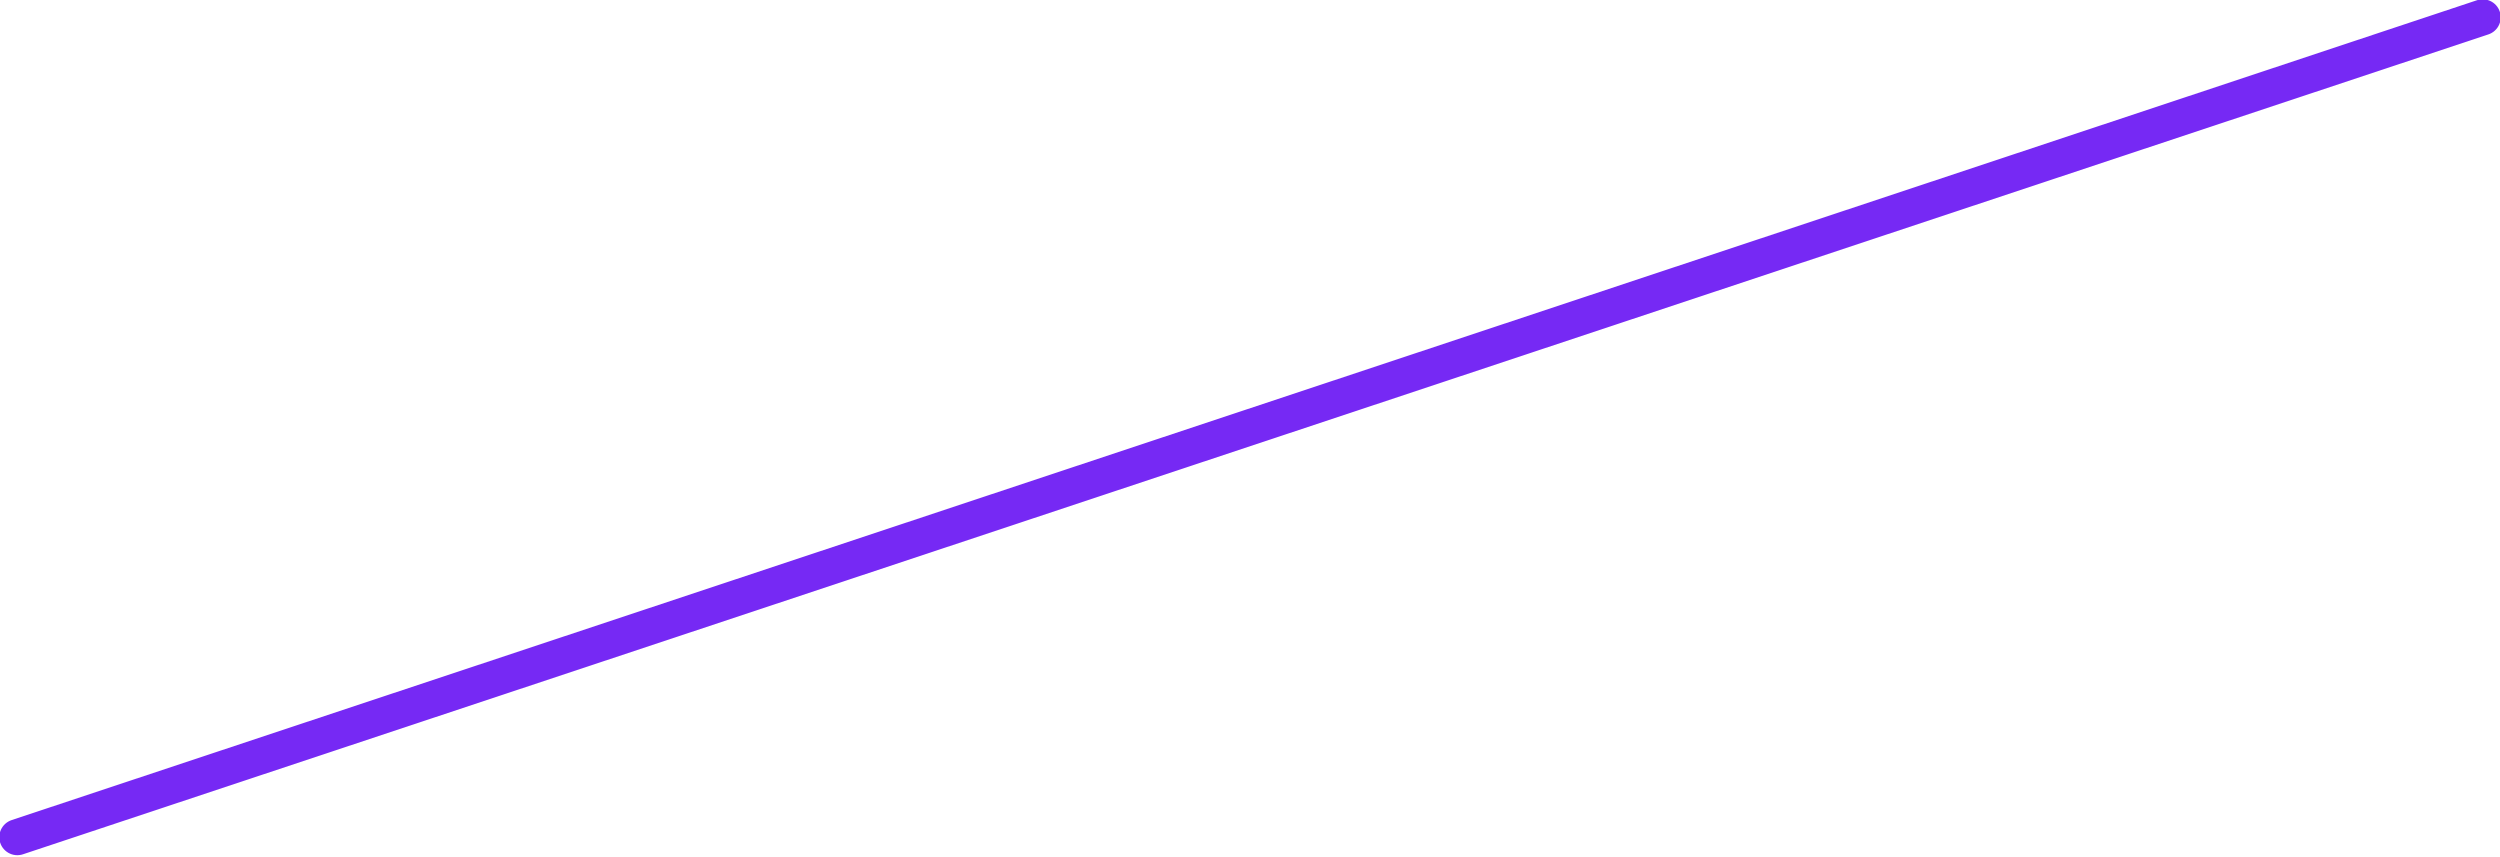 <!-- Generator: Adobe Illustrator 19.2.1, SVG Export Plug-In  -->
<svg version="1.0"
	 xmlns="http://www.w3.org/2000/svg" xmlns:xlink="http://www.w3.org/1999/xlink" xmlns:a="http://ns.adobe.com/AdobeSVGViewerExtensions/3.0/"
	 x="0px" y="0px" width="86.6px" height="29.7px" viewBox="0 0 86.6 29.7" style="enable-background:new 0 0 86.6 29.7;"
	 xml:space="preserve">
<style type="text/css">
	.st0{fill:none;stroke:#7629F4;stroke-width:1.248;stroke-linecap:round;stroke-linejoin:round;stroke-miterlimit:10;}
</style>
<defs>
</defs>
<line class="st0" x1="86" y1="0.6" x2="0.6" y2="29"/>
</svg>
